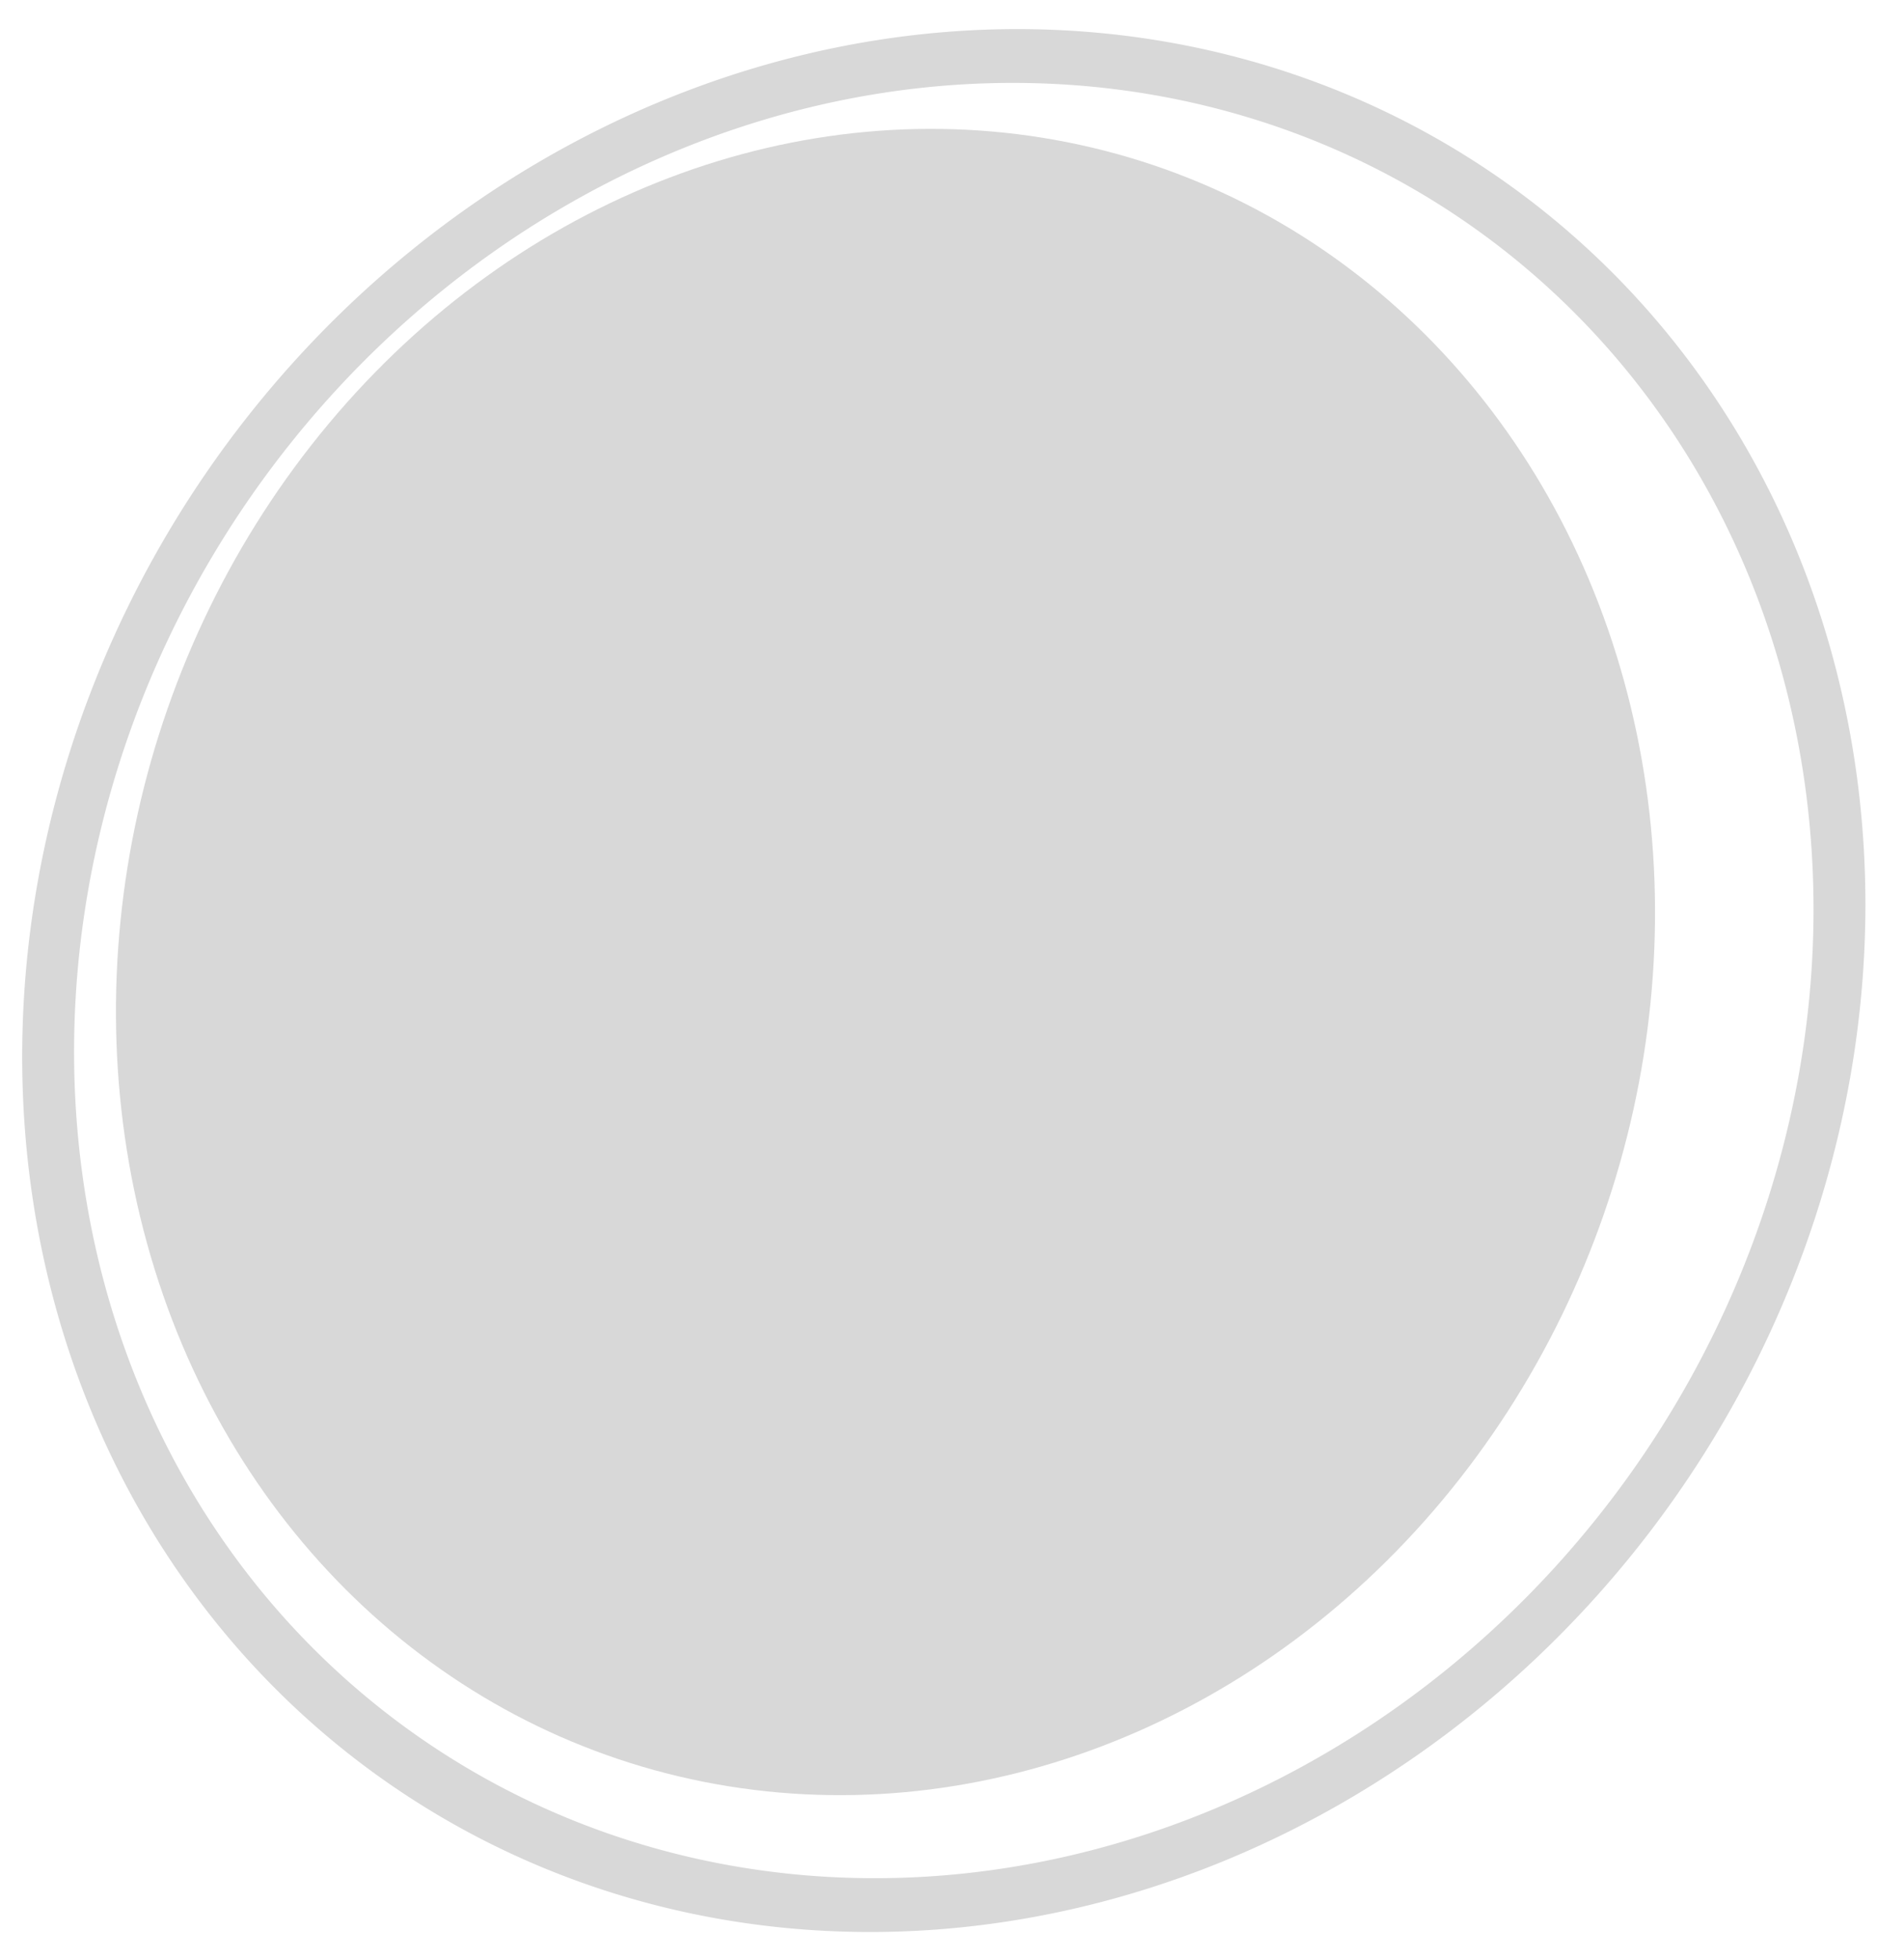 <?xml version="1.0" encoding="utf-8"?>
<svg viewBox="168.289 97.285 227.459 233.914" width="227.459" height="233.914" xmlns="http://www.w3.org/2000/svg" xmlns:bx="https://boxy-svg.com">
  <path d="M 443 350 m -107 0 a 107 116.615 0 1 0 214 0 a 107 116.615 0 1 0 -214 0 Z M 443 350 m -101 0 a 101 110 0 0 1 202 0 a 101 110 0 0 1 -202 0 Z" style="fill: rgb(216, 216, 216);" transform="matrix(0.826, 0.563, -0.563, 0.826, 112.171, -324.139)" bx:shape="ring 443 350 101 110 107 116.615 1@2ca318c8"/>
  <circle style="fill: rgb(216, 216, 216);" cx="284.671" cy="205.84" r="110.547" transform="matrix(0.798, -0.304, 0.234, 0.847, -1.261, 124.35)"/>
</svg>